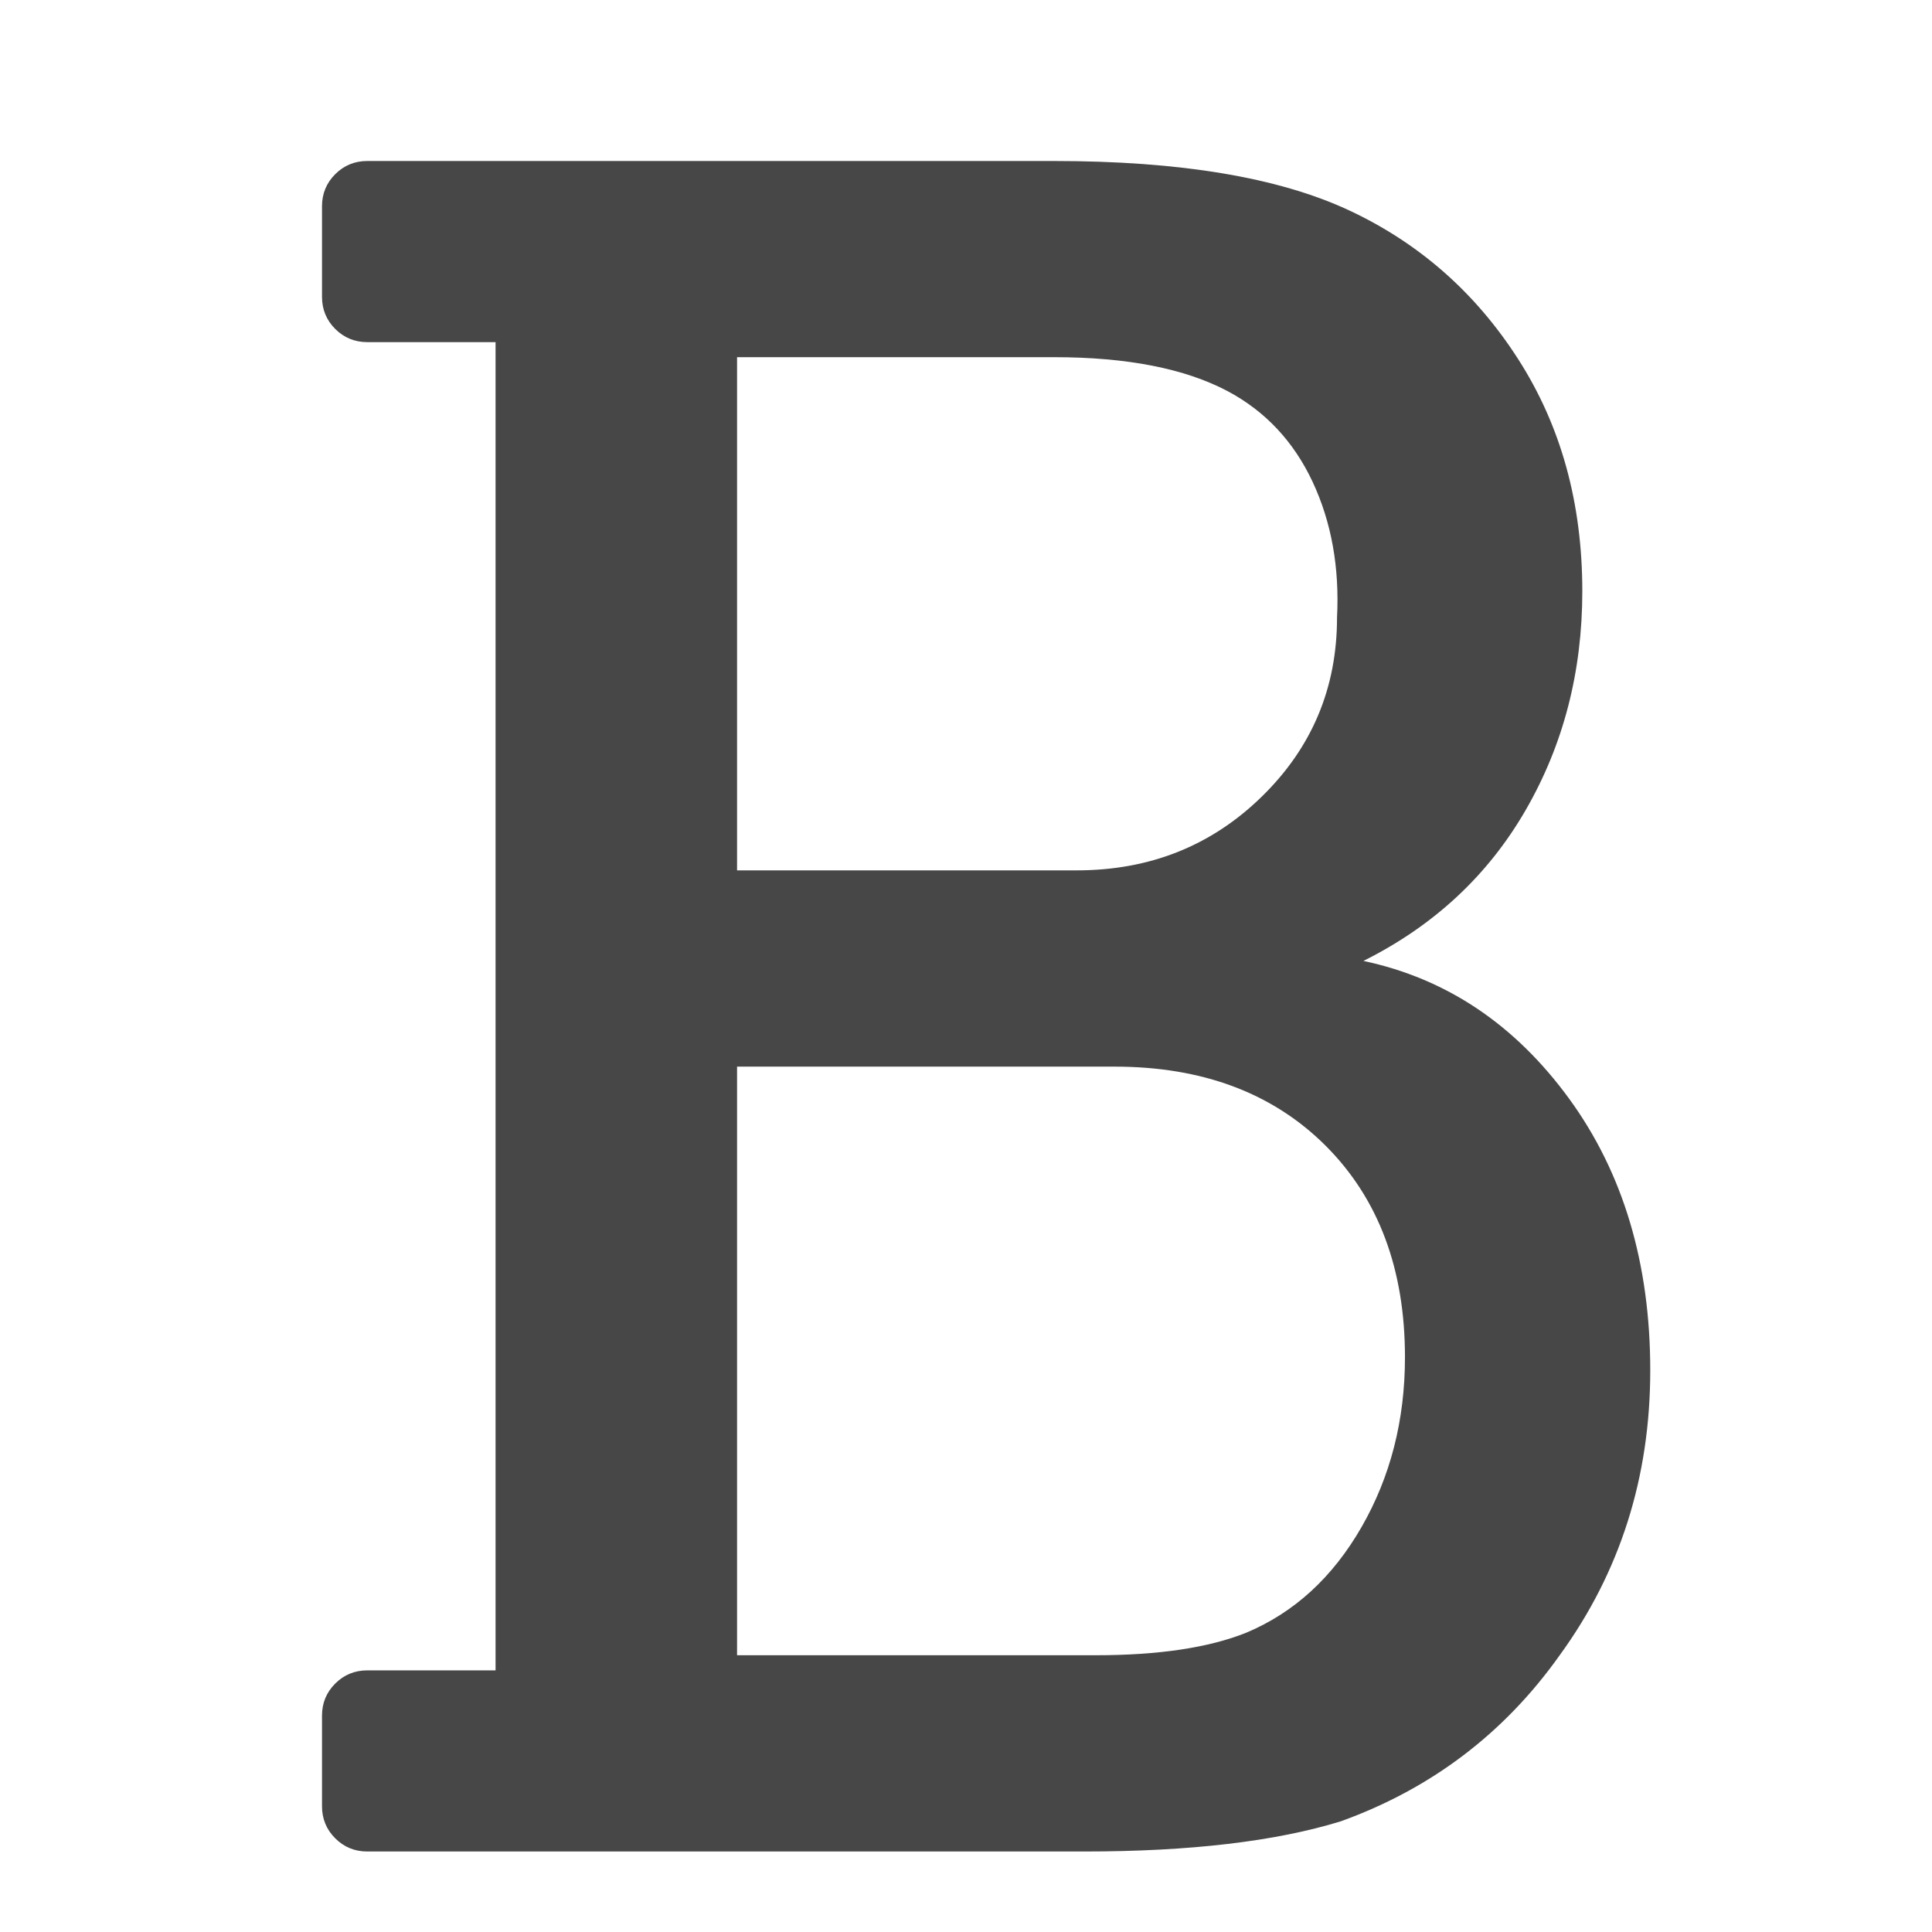 <?xml version="1.0" encoding="UTF-8"?>
<svg width="24px" height="24px" viewBox="0 0 24 24" version="1.1" xmlns="http://www.w3.org/2000/svg" xmlns:xlink="http://www.w3.org/1999/xlink">
    <title>Icon/Rich text editor/bold</title>
    <g id="Icon/Rich-text-editor/bold" stroke="none" stroke-width="1" fill="none" fill-rule="evenodd">
        <path d="M13.469,23 C14.781,23 15.844,22.875 16.656,22.625 C17.781,22.219 18.687,21.531 19.375,20.562 C20.125,19.531 20.5,18.352 20.5,17.023 C20.5,15.695 20.164,14.57 19.492,13.648 C18.82,12.727 17.969,12.156 16.937,11.937 C17.812,11.5 18.484,10.875 18.953,10.062 C19.422,9.25 19.656,8.344 19.656,7.344 C19.656,6.25 19.391,5.289 18.859,4.461 C18.328,3.633 17.625,3.016 16.75,2.609 C15.875,2.203 14.656,2 13.094,2 L13.094,2 L4.562,2 C4.406,2 4.273,2.055 4.164,2.164 C4.055,2.273 4,2.406 4,2.562 L4,2.562 L4,3.687 C4,3.844 4.055,3.977 4.164,4.086 C4.273,4.195 4.406,4.25 4.562,4.25 L4.562,4.25 L6.156,4.25 L6.156,20.75 L4.562,20.75 C4.406,20.75 4.273,20.805 4.164,20.914 C4.055,21.023 4,21.156 4,21.312 L4,21.312 L4,22.437 C4,22.594 4.055,22.727 4.164,22.836 C4.273,22.945 4.406,23 4.562,23 L4.562,23 L13.469,23 Z M13.609,20.562 L9.156,20.562 L9.156,13.25 L13.844,13.25 C14.937,13.25 15.812,13.578 16.469,14.234 C17.125,14.891 17.453,15.766 17.453,16.859 C17.453,17.641 17.273,18.344 16.914,18.969 C16.555,19.594 16.078,20.031 15.484,20.281 C15.016,20.469 14.391,20.562 13.609,20.562 L13.609,20.562 Z M13.375,10.812 L9.156,10.812 L9.156,4.437 L13.094,4.437 C14,4.437 14.719,4.578 15.25,4.859 C15.719,5.109 16.07,5.484 16.305,5.984 C16.539,6.484 16.641,7.047 16.609,7.672 C16.609,8.547 16.297,9.289 15.672,9.898 C15.047,10.508 14.281,10.812 13.375,10.812 L13.375,10.812 Z" id="Color" fill="#474747"></path>
    </g>
</svg>
